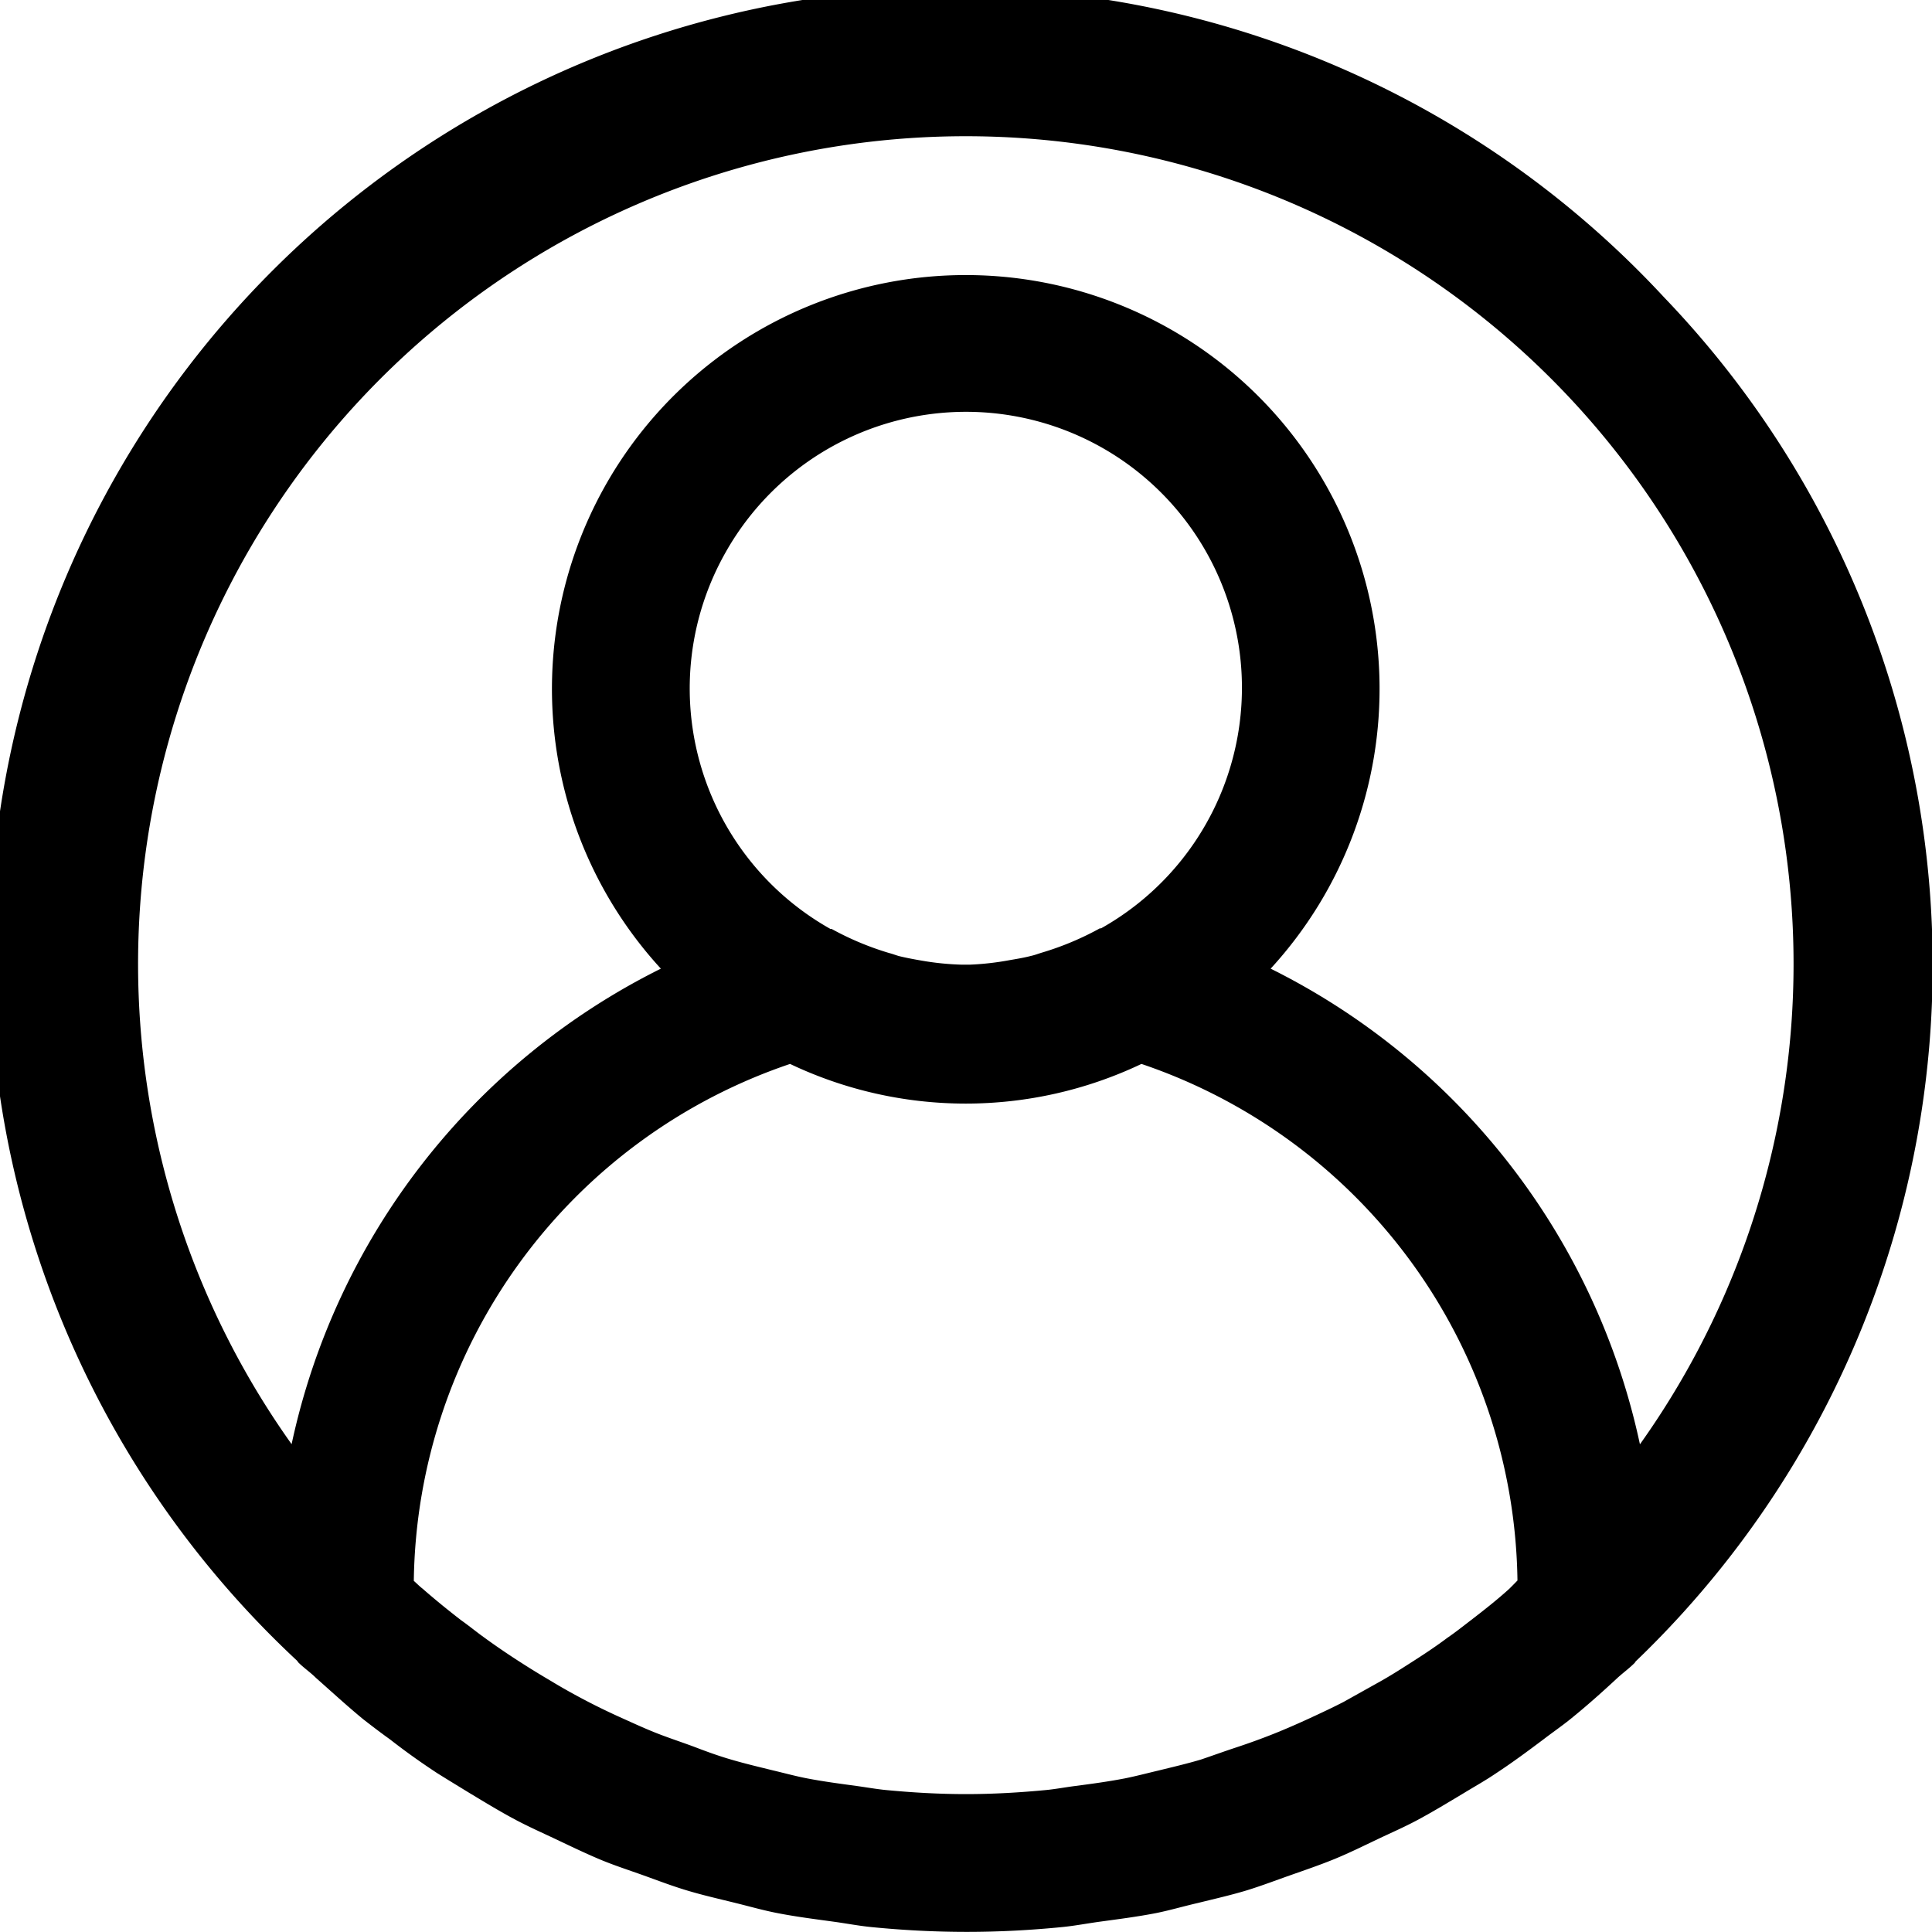 <svg id="user" xmlns="http://www.w3.org/2000/svg" width="16" height="15.999" viewBox="0 0 16 15.999">
  <g id="Group_4004" data-name="Group 4004" transform="translate(0 0)">
    <path id="Path_1431" data-name="Path 1431" d="M13.78,2.472A8,8,0,1,0,2.462,13.766s.006.011.011.015c.046.045.1.082.143.125.129.114.257.232.392.343.073.057.148.114.222.167.128.1.256.191.39.279.091.057.185.114.278.171.123.074.246.149.374.217.108.057.218.106.328.158s.238.114.361.166.246.091.371.136.232.086.351.122c.135.041.273.072.41.106.114.028.225.06.343.083.158.031.318.051.478.073.1.014.2.033.3.043.262.026.526.04.792.04s.53-.014.792-.04c.1-.01.2-.029.3-.043.16-.022.32-.042.478-.073.114-.023.229-.057.343-.083.137-.034.275-.065.41-.106.119-.037.235-.081.351-.122s.249-.086.371-.136.241-.109.361-.166.22-.1.328-.158c.127-.068.25-.143.374-.217.093-.057.187-.109.278-.171.134-.088.262-.183.39-.279.074-.057.15-.109.222-.167.135-.109.264-.224.392-.343.047-.043.1-.081.143-.125,0,0,.006-.011.011-.015A7.988,7.988,0,0,0,13.78,2.472ZM12.5,13.168c-.1.091-.211.178-.32.262-.064.049-.128.1-.194.145-.1.075-.208.146-.315.214-.078.05-.157.1-.237.145l-.306.171c-.091.047-.185.091-.278.134s-.2.09-.3.13-.208.079-.314.114-.193.067-.291.1c-.114.034-.234.062-.352.091-.093.022-.184.046-.278.065-.135.026-.274.045-.412.063-.079.01-.157.025-.237.033-.219.021-.442.034-.666.034s-.447-.013-.666-.034c-.079-.008-.158-.022-.237-.033-.139-.019-.277-.037-.412-.063-.094-.018-.185-.043-.278-.065-.118-.029-.236-.057-.352-.091-.1-.029-.194-.063-.291-.1s-.211-.074-.314-.114-.2-.085-.3-.13-.187-.087-.278-.134-.206-.11-.306-.171c-.08-.047-.159-.095-.237-.145-.107-.068-.212-.139-.315-.214-.066-.047-.13-.1-.194-.145-.109-.084-.216-.171-.32-.262-.025-.019-.048-.043-.073-.065A4.583,4.583,0,0,1,6.543,8.822a3.387,3.387,0,0,0,2.91,0A4.583,4.583,0,0,1,12.567,13.1C12.543,13.125,12.521,13.147,12.5,13.168ZM6.006,4.591A2.285,2.285,0,1,1,9.117,7.7a.012.012,0,0,0-.01,0,2.42,2.42,0,0,1-.478.2c-.03.009-.057.02-.089.027-.057.015-.117.025-.176.035A2.314,2.314,0,0,1,8.03,8H7.965a2.314,2.314,0,0,1-.335-.034c-.057-.01-.118-.021-.176-.035-.03-.007-.057-.019-.089-.027a2.418,2.418,0,0,1-.478-.2l-.01,0A2.285,2.285,0,0,1,6.006,4.591Zm7.575,7.38h0a5.741,5.741,0,0,0-3.058-3.938,3.427,3.427,0,1,0-5.05,0,5.741,5.741,0,0,0-3.058,3.938,6.855,6.855,0,1,1,11.167,0Z" transform="translate(0 -0.011)" />
  </g>
</svg>
